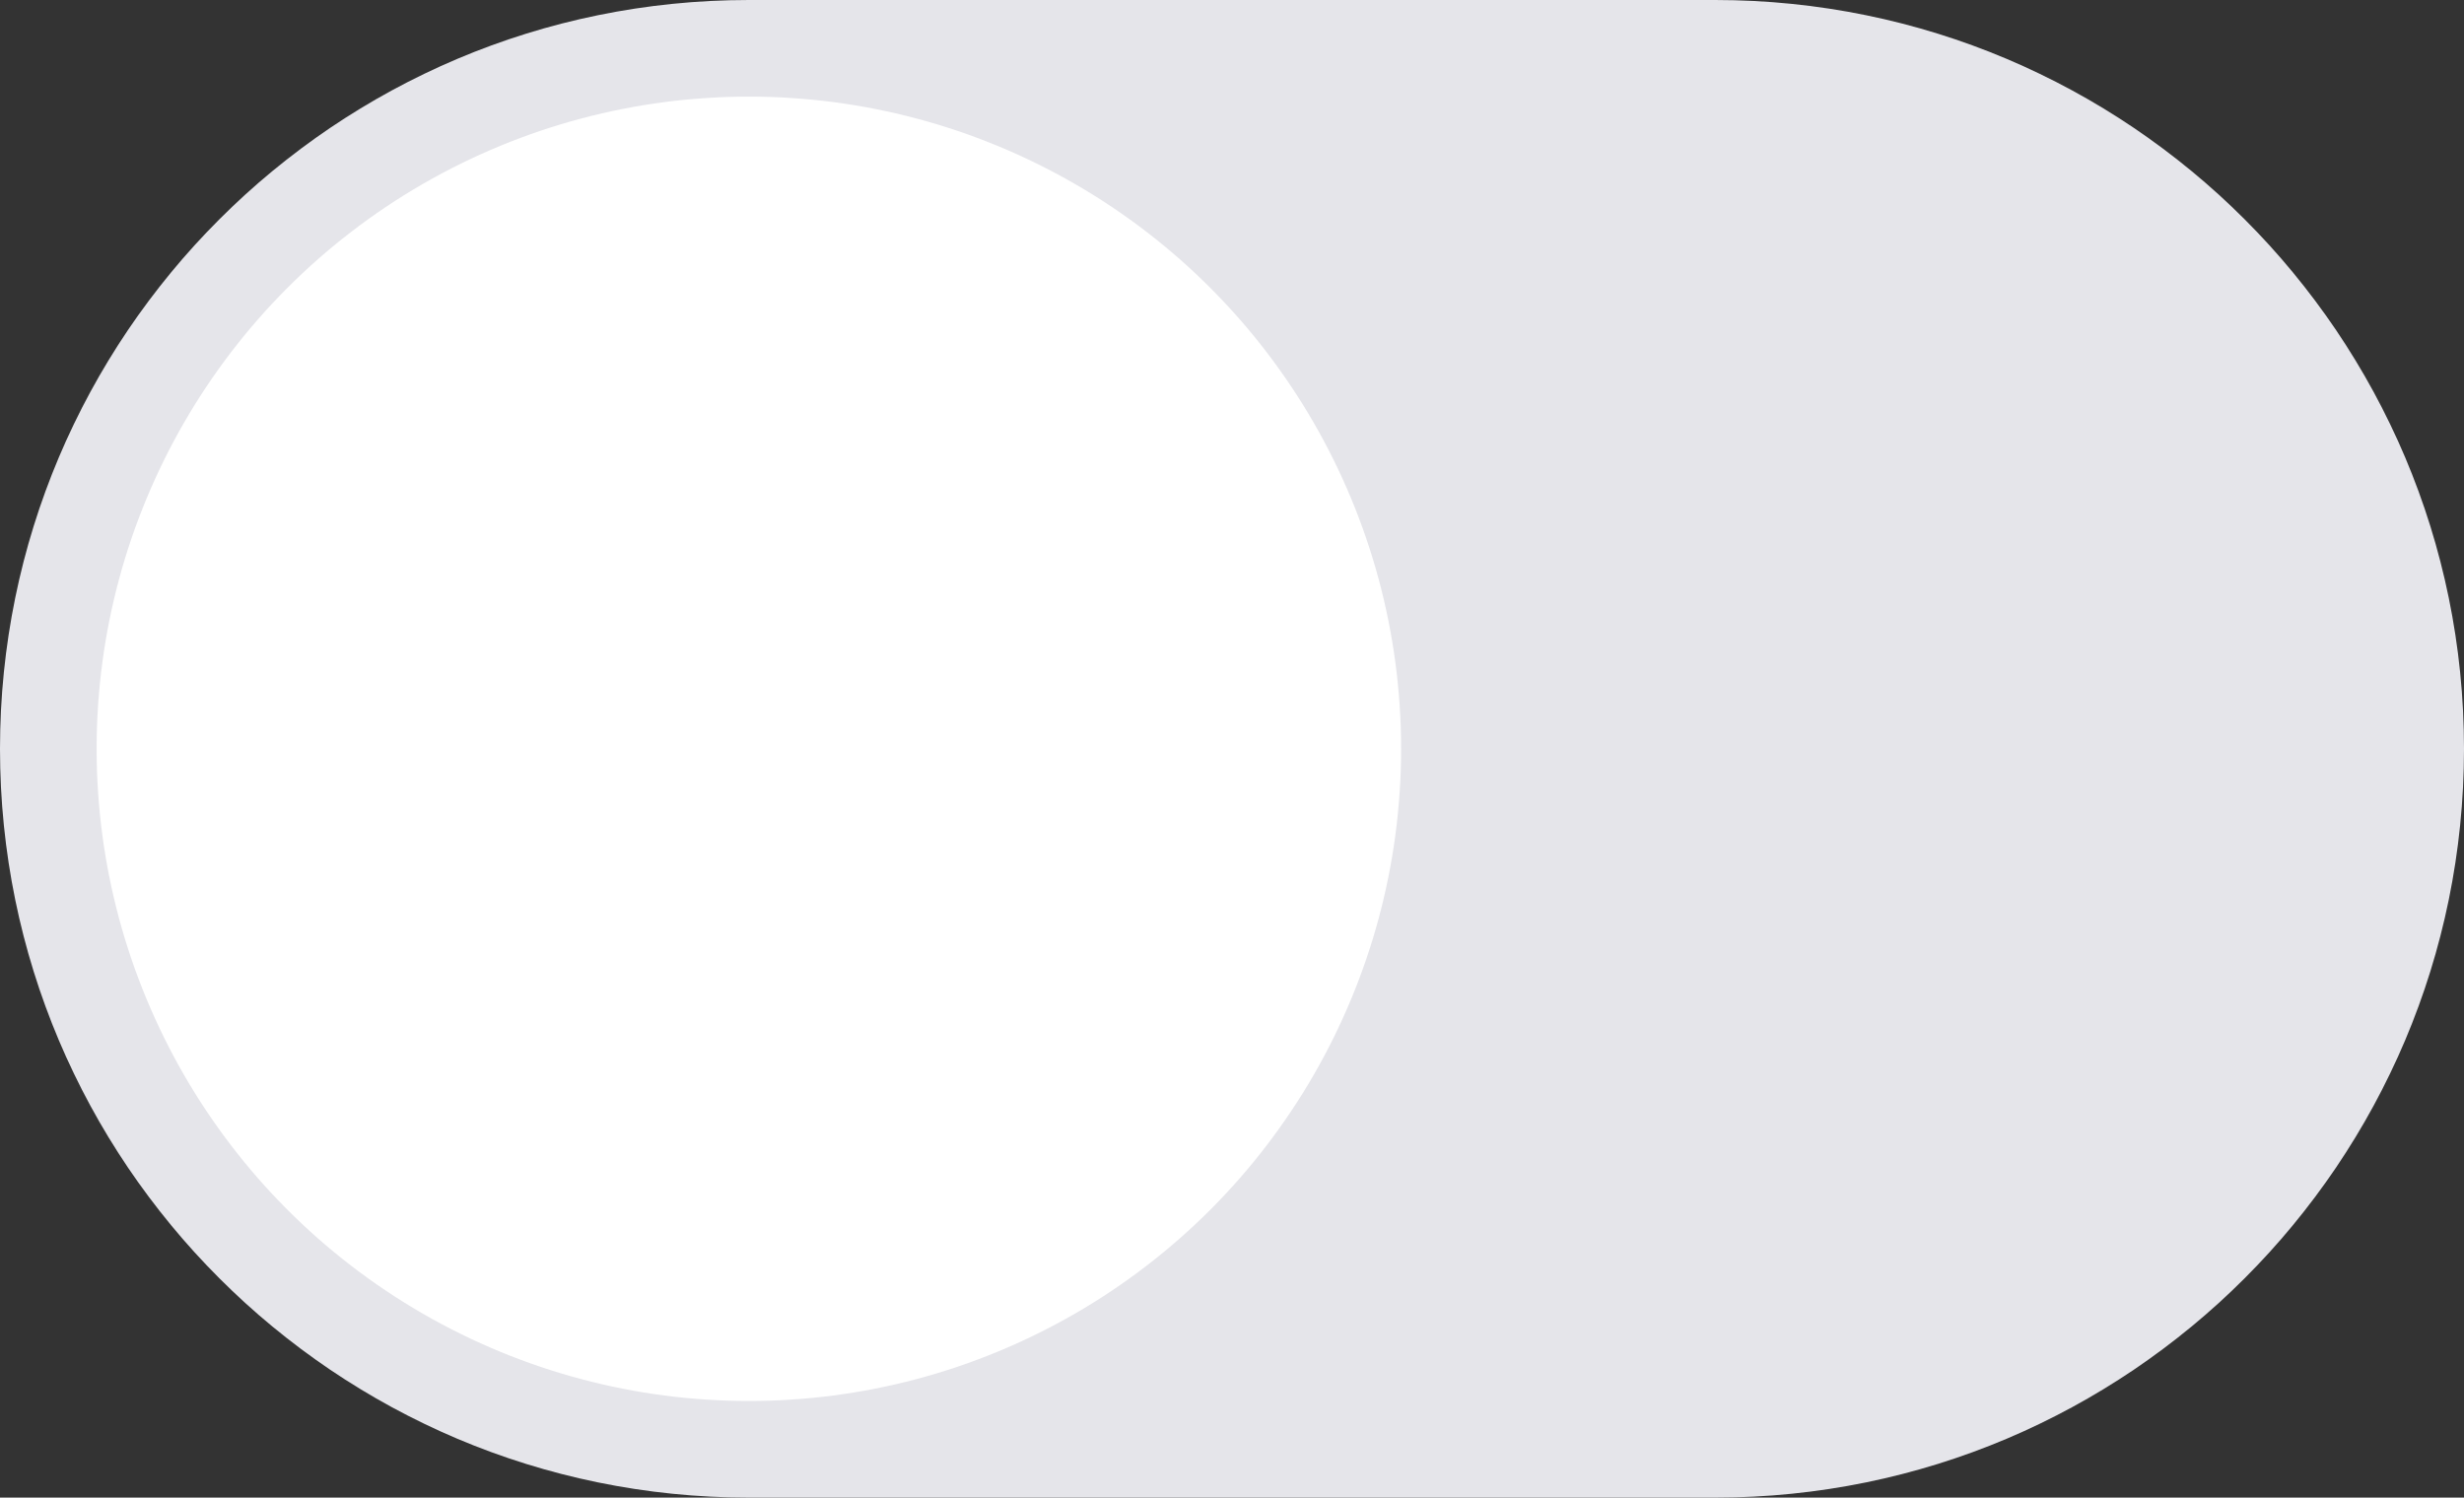 <?xml version="1.0" encoding="UTF-8"?>
<svg width="51px" height="31px" viewBox="0 0 51 31" version="1.1" xmlns="http://www.w3.org/2000/svg" xmlns:xlink="http://www.w3.org/1999/xlink">
    <rect x="0" y="0" width="51" height="31" fill="#333333" stroke="none"/>
    <title>toggle-button-off</title>
    <g id="Page-1" stroke="none" stroke-width="1" fill="none" fill-rule="evenodd">
        <g id="toggle-button-off" fill-rule="nonzero">
            <path d="M0,15.5 C0,6.94 6.94,0 15.5,0 L35.5,0 C44.06,0 51,6.94 51,15.5 L51,15.5 C51,24.06 44.06,31 35.5,31 L15.5,31 C6.94,31 0,24.06 0,15.5 L0,15.5 Z" id="Path" fill="#E5E5EA"></path>
            <circle id="Oval" fill="#FFFFFF" cx="15.5" cy="15.5" r="13.5"></circle>
        </g>
    </g>
</svg>